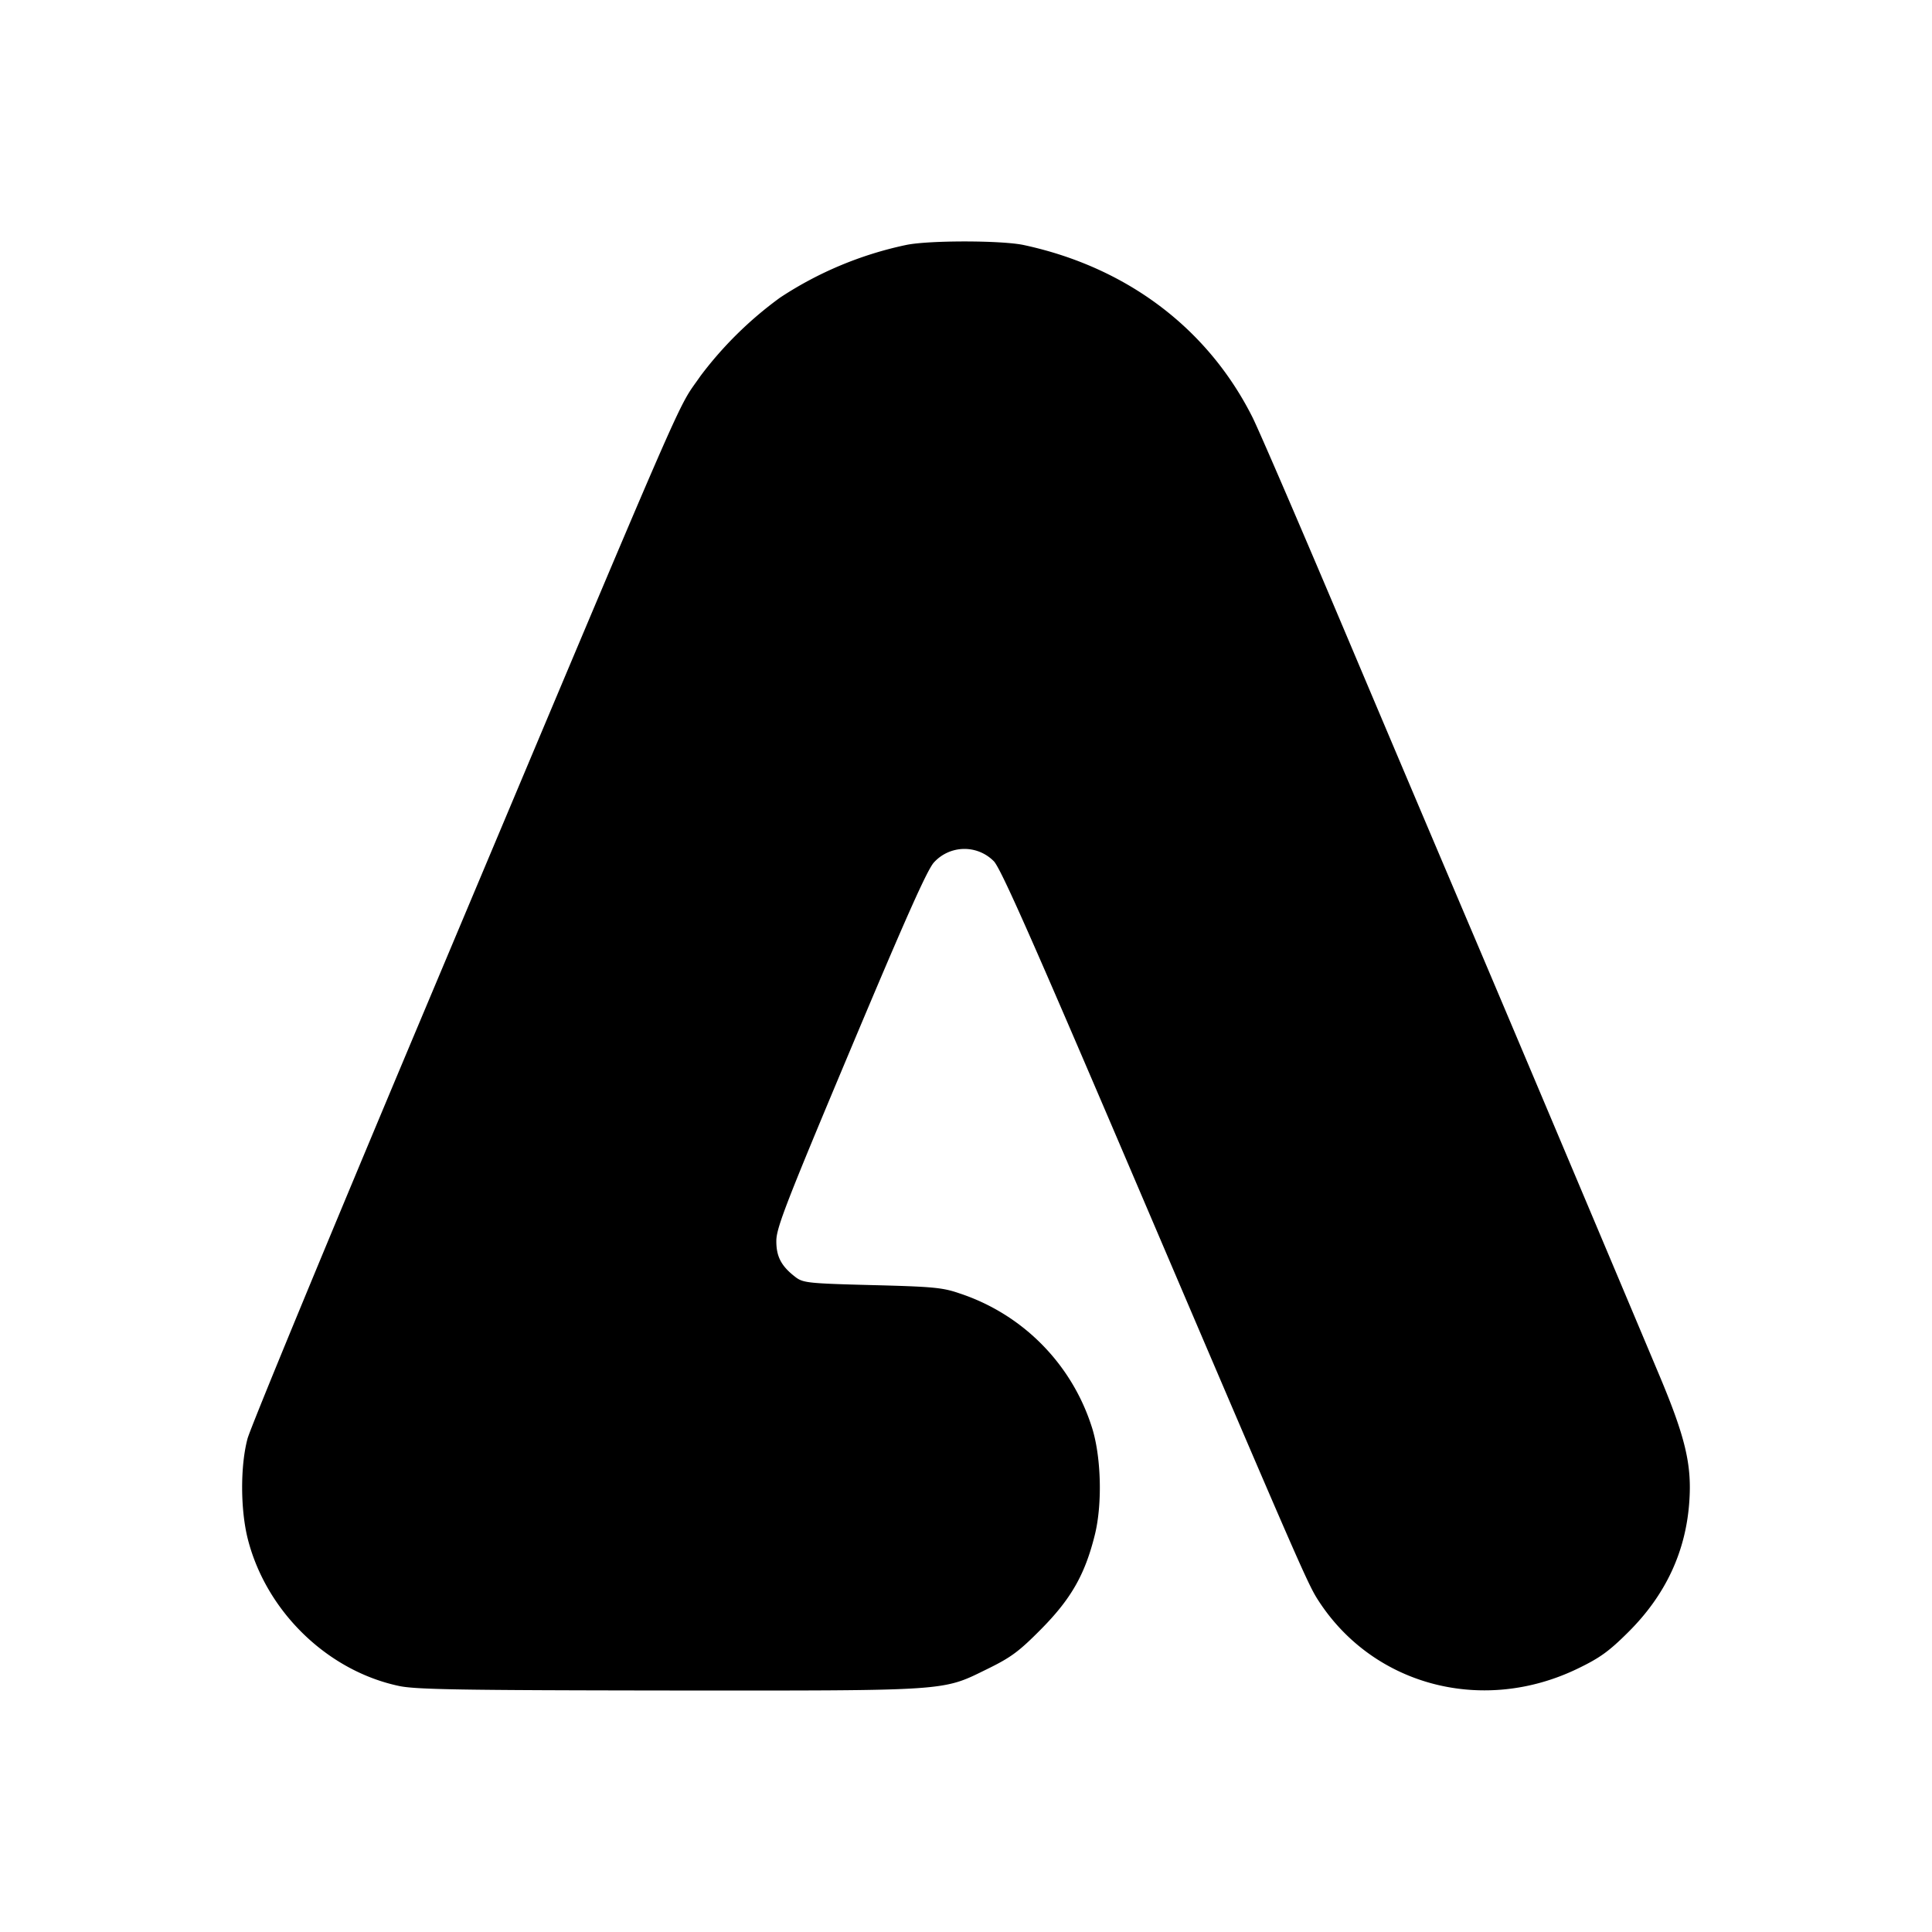 <svg xmlns="http://www.w3.org/2000/svg" viewBox="0 0 24 24"><path d="M4.958 20.944c-.89-.188-1.649-.924-1.879-1.823-.093-.365-.095-.91-.004-1.25.036-.136 1-2.469 2.141-5.183C8.671 4.474 8.386 5.13 8.702 4.67a4.67 4.67 0 0 1 .99-.974 4.544 4.544 0 0 1 1.56-.652c.278-.06 1.19-.059 1.466 0 1.274.274 2.281 1.03 2.838 2.134.08.157.638 1.453 1.24 2.879a2074.65 2074.65 0 0 0 1.447 3.415c.348.815 1.85 4.375 2.371 5.615.32.762.402 1.103.372 1.554-.04.628-.294 1.172-.759 1.634-.241.24-.354.321-.63.454-1.167.564-2.513.219-3.203-.821-.145-.22-.152-.233-2.304-5.271-1.283-3.004-1.665-3.866-1.747-3.941a.512.512 0 0 0-.74.016c-.082.086-.349.685-1.034 2.316-.798 1.9-.924 2.224-.925 2.384-.002.2.063.32.244.457.091.067.165.075.946.095.749.019.874.03 1.08.101a2.567 2.567 0 0 1 1.644 1.647c.121.36.14.967.041 1.36-.122.489-.294.79-.666 1.166-.274.277-.373.35-.662.492-.572.28-.44.272-3.952.27-2.602-.003-3.152-.012-3.361-.056z"/></svg>